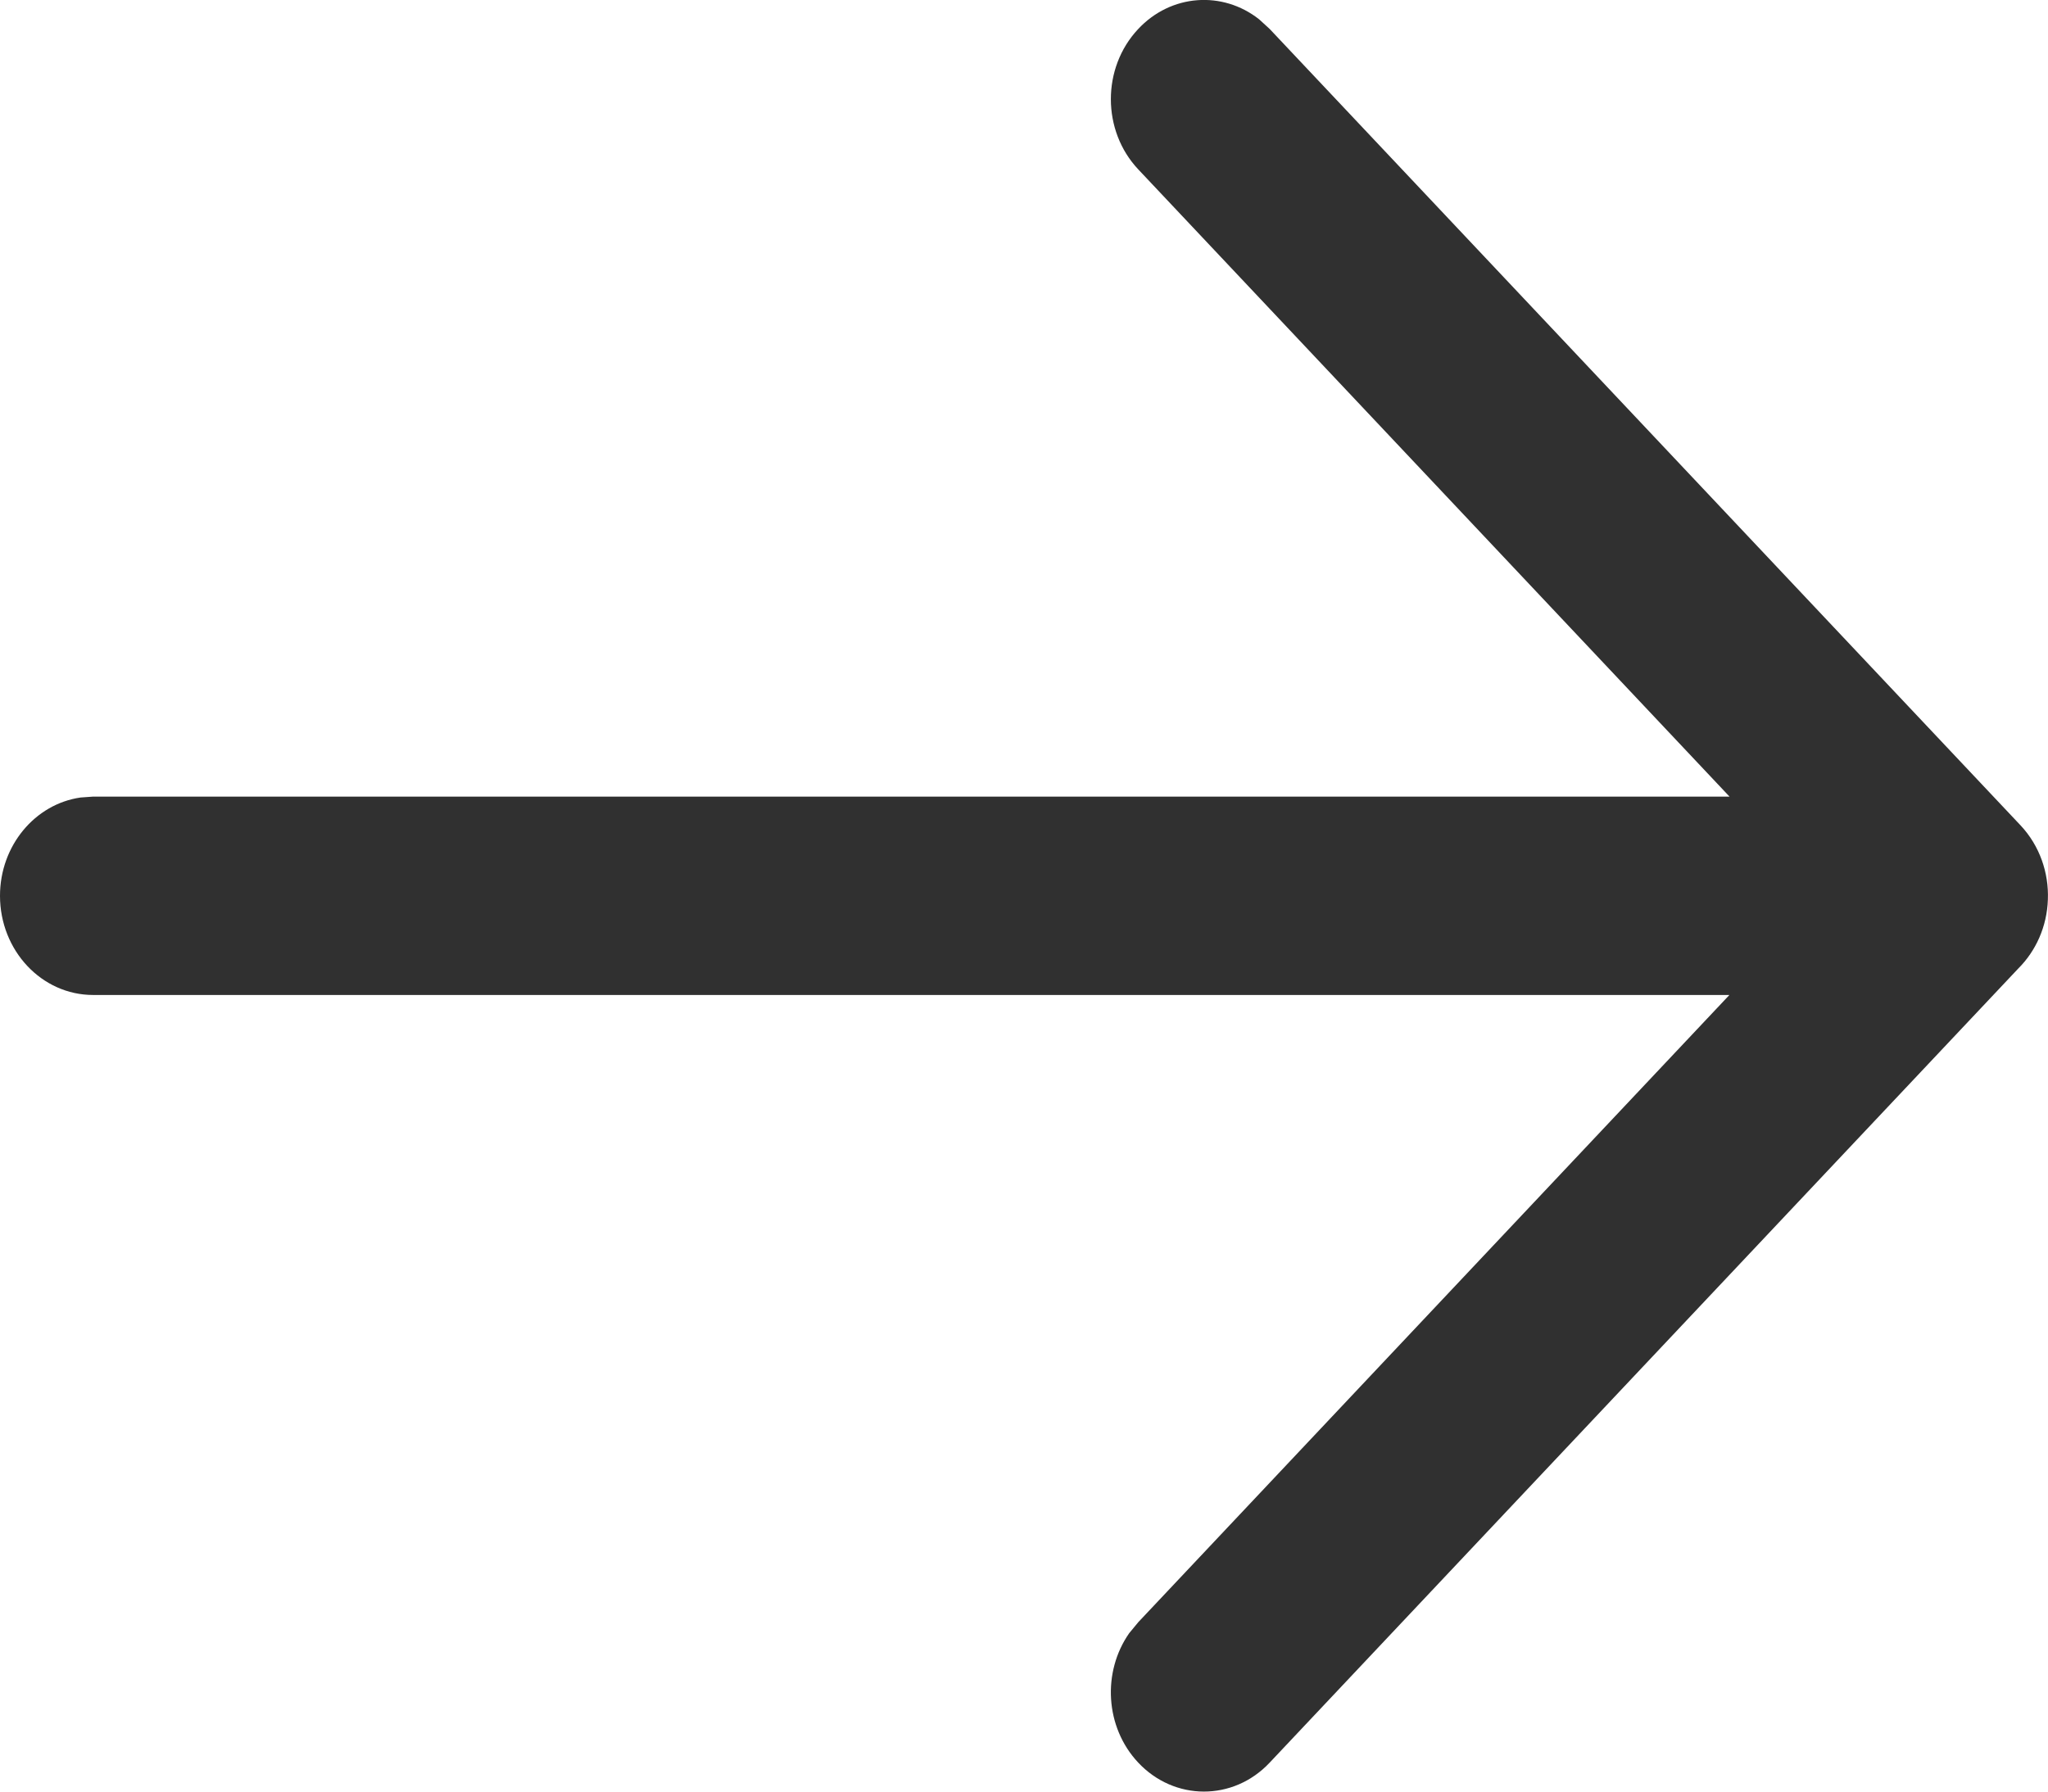 <svg width="16" height="14" viewBox="0 0 16 14" fill="none" xmlns="http://www.w3.org/2000/svg">
<path fill-rule="evenodd" clip-rule="evenodd" d="M8.891 0.228C8.607 0.531 8.608 1.022 8.893 1.324L13.512 6.225H0.727L0.629 6.232C0.274 6.283 0 6.608 0 7C0 7.428 0.326 7.775 0.727 7.775H13.511L8.893 12.676L8.822 12.762C8.61 13.065 8.633 13.496 8.891 13.772C9.174 14.075 9.635 14.076 9.919 13.774L15.769 7.567C15.905 7.431 15.992 7.241 15.999 7.029C16.007 6.82 15.935 6.609 15.786 6.45L9.919 0.226L9.837 0.151C9.552 -0.074 9.148 -0.048 8.891 0.228Z" fill="#303030"/>
</svg>
